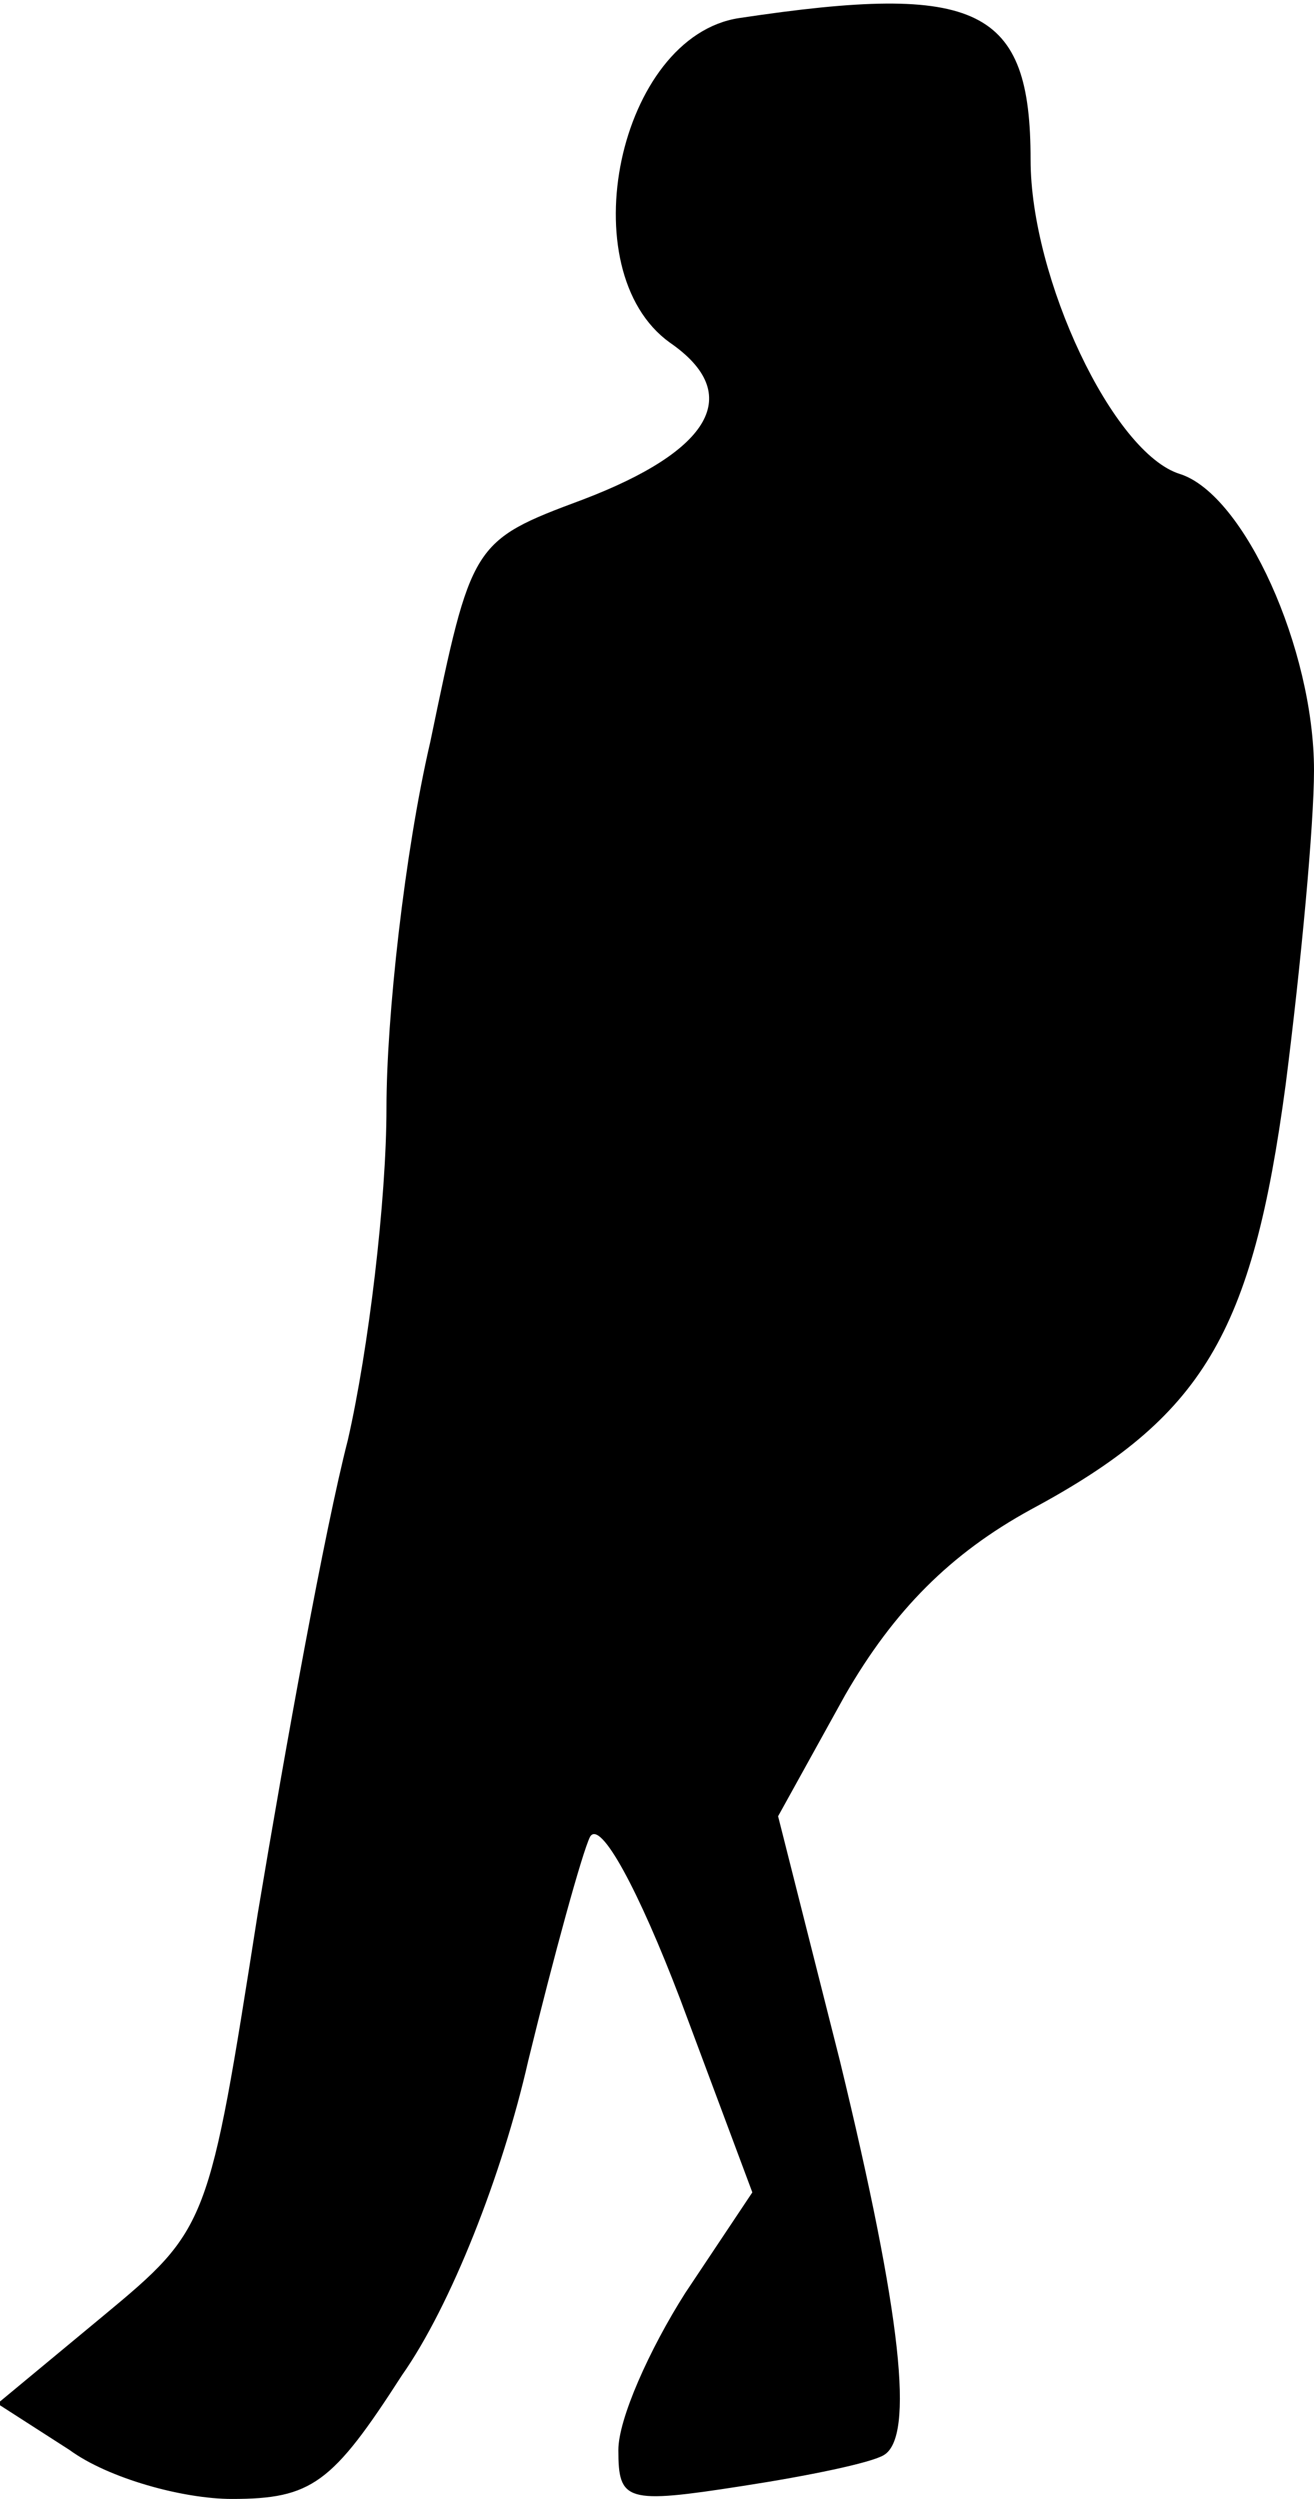 <?xml version="1.0" standalone="no"?>
<!DOCTYPE svg PUBLIC "-//W3C//DTD SVG 20010904//EN"
 "http://www.w3.org/TR/2001/REC-SVG-20010904/DTD/svg10.dtd">
<svg version="1.0" xmlns="http://www.w3.org/2000/svg"
 width="51pt" height="97pt" viewBox="0 0 51 97"
 preserveAspectRatio="xMidYMid meet">
<g transform="translate(0,97) scale(0.1,-0.1)"
fill="#000000" stroke="none">
<path fill="#000000" stroke="none" d="M287 963 c-47 -7 -66 -98 -27 -126 29
-20 16 -42 -34 -61 -43 -16 -43 -17 -59 -94 -10 -43 -17 -107 -17 -142 0 -36
-7 -94 -15 -129 -9 -35 -24 -118 -35 -184 -19 -121 -19 -122 -60 -156 l-41
-34 28 -18 c15 -11 44 -19 63 -19 31 0 39 6 66 48 19 27 39 78 49 122 10 41
21 81 24 87 4 7 19 -21 35 -63 l28 -75 -26 -39 c-14 -22 -26 -49 -26 -61 0
-20 3 -21 48 -14 26 4 50 9 55 12 12 7 7 54 -17 153 l-24 95 26 47 c19 33 41
55 72 72 67 36 86 68 99 165 6 47 11 101 11 122 0 47 -27 107 -52 115 -26 8
-58 76 -58 122 0 59 -20 69 -113 55z"/>
</g>
</svg>
